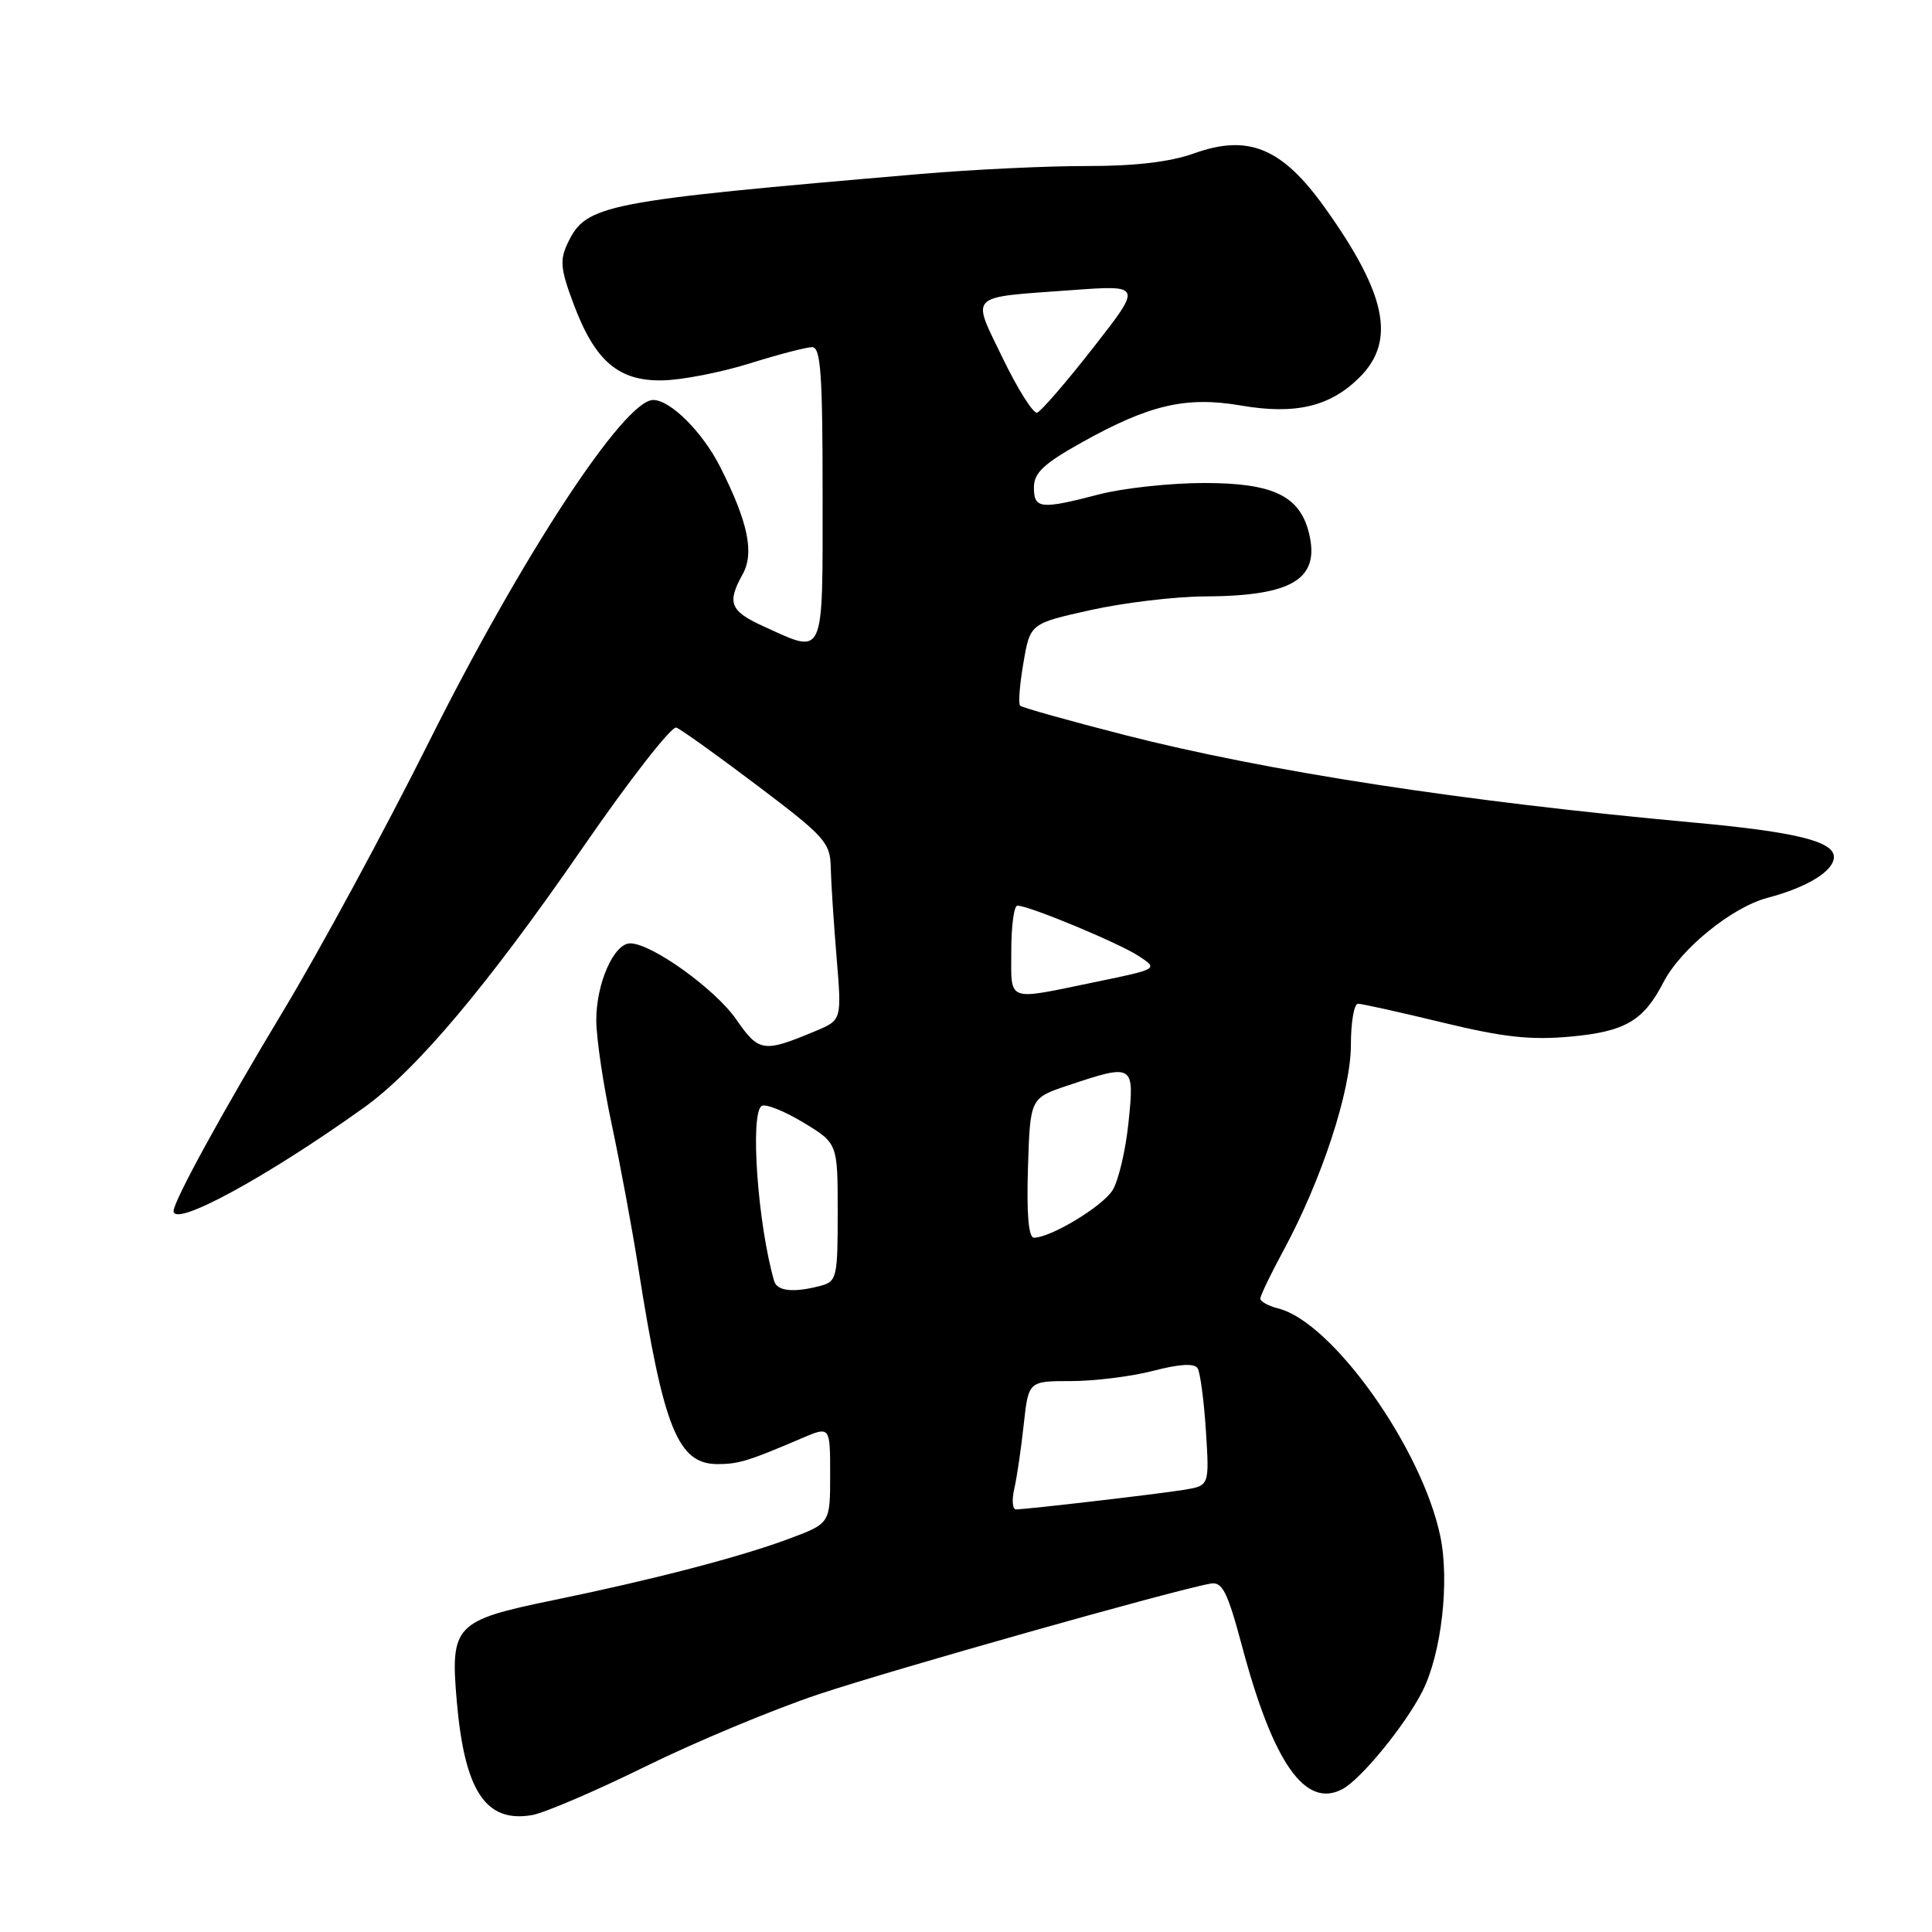 <?xml version="1.0" encoding="UTF-8" standalone="no"?>
<!DOCTYPE svg PUBLIC "-//W3C//DTD SVG 1.1//EN" "http://www.w3.org/Graphics/SVG/1.1/DTD/svg11.dtd" >
<svg xmlns="http://www.w3.org/2000/svg" xmlns:xlink="http://www.w3.org/1999/xlink" version="1.1" viewBox="0 0 256 256">
 <g >
 <path fill="currentColor"
d=" M 85.50 234.08 C 92.10 230.83 102.45 226.51 108.50 224.49 C 118.28 221.23 155.50 210.71 160.38 209.84 C 161.97 209.55 162.63 210.85 164.60 218.21 C 168.73 233.67 172.98 239.69 177.89 237.06 C 180.36 235.74 186.19 228.60 188.47 224.12 C 190.99 219.16 192.10 209.58 190.85 203.57 C 188.42 191.88 176.54 175.18 169.38 173.38 C 168.07 173.05 167.00 172.46 167.00 172.07 C 167.00 171.68 168.38 168.81 170.06 165.71 C 175.12 156.36 179.00 144.55 179.00 138.47 C 179.00 135.46 179.42 133.00 179.94 133.00 C 180.45 133.00 185.50 134.12 191.15 135.49 C 199.28 137.46 202.83 137.84 208.17 137.35 C 215.36 136.68 217.78 135.26 220.42 130.15 C 222.72 125.71 229.50 120.21 234.19 118.97 C 239.48 117.58 243.00 115.41 243.00 113.55 C 243.00 111.48 237.91 110.23 224.50 109.00 C 193.83 106.20 167.97 102.23 149.06 97.40 C 141.68 95.51 135.42 93.76 135.17 93.50 C 134.92 93.25 135.11 90.70 135.61 87.83 C 136.50 82.62 136.50 82.62 144.50 80.84 C 148.90 79.86 155.70 79.05 159.60 79.03 C 171.30 78.98 174.97 76.73 173.43 70.57 C 172.20 65.69 168.65 64.00 159.58 64.00 C 155.09 64.00 148.83 64.68 145.66 65.50 C 137.88 67.53 137.00 67.44 137.00 64.59 C 137.00 62.66 138.28 61.45 143.35 58.62 C 152.30 53.62 157.17 52.49 164.41 53.73 C 171.66 54.98 176.27 53.88 180.17 49.98 C 184.99 45.16 183.72 38.97 175.58 27.56 C 169.89 19.59 165.44 17.73 158.20 20.33 C 155.03 21.46 150.41 22.01 144.00 22.00 C 138.78 21.99 128.88 22.46 122.00 23.05 C 79.87 26.66 77.68 27.09 75.24 32.18 C 74.15 34.45 74.26 35.63 75.99 40.25 C 78.84 47.86 81.95 50.53 87.83 50.40 C 90.40 50.35 95.58 49.33 99.36 48.15 C 103.13 46.97 106.84 46.00 107.61 46.00 C 108.75 46.00 109.00 49.49 109.00 65.50 C 109.00 87.50 109.35 86.70 101.25 83.03 C 96.72 80.97 96.29 79.91 98.41 76.08 C 99.98 73.26 99.11 69.15 95.42 61.85 C 93.09 57.25 88.83 53.00 86.55 53.00 C 82.70 53.00 69.13 73.70 56.74 98.50 C 50.96 110.05 42.33 125.99 37.55 133.92 C 29.60 147.11 23.00 159.15 23.00 160.47 C 23.00 162.69 35.34 155.98 48.20 146.78 C 55.16 141.81 64.66 130.52 77.27 112.24 C 83.44 103.29 89.00 96.17 89.62 96.41 C 90.24 96.65 95.08 100.11 100.37 104.11 C 109.30 110.85 110.01 111.64 110.08 114.94 C 110.12 116.90 110.47 122.25 110.85 126.83 C 111.54 135.16 111.54 135.16 108.08 136.61 C 101.14 139.51 100.57 139.43 97.55 135.07 C 94.76 131.05 86.33 125.00 83.51 125.00 C 81.34 125.00 79.00 130.31 79.01 135.20 C 79.02 137.57 79.94 143.78 81.06 149.00 C 82.17 154.22 83.76 162.78 84.58 168.00 C 87.93 189.31 89.83 194.00 95.09 194.00 C 97.86 194.00 99.15 193.61 106.25 190.57 C 110.00 188.97 110.00 188.97 110.00 195.41 C 110.00 201.86 110.00 201.86 104.56 203.89 C 98.11 206.30 86.61 209.30 73.28 212.04 C 60.23 214.73 59.65 215.35 60.53 225.48 C 61.57 237.35 64.36 241.56 70.50 240.51 C 72.15 240.22 78.90 237.33 85.50 234.08 Z  M 134.40 197.25 C 134.75 195.74 135.31 191.91 135.65 188.75 C 136.28 183.00 136.28 183.00 141.92 183.00 C 145.02 183.00 149.92 182.39 152.81 181.64 C 156.32 180.73 158.26 180.62 158.69 181.30 C 159.04 181.87 159.53 185.60 159.79 189.60 C 160.25 196.86 160.25 196.86 156.88 197.41 C 153.28 197.99 136.09 199.99 134.63 200.00 C 134.16 200.00 134.05 198.76 134.40 197.25 Z  M 102.58 169.75 C 100.39 162.14 99.36 147.52 100.93 146.54 C 101.44 146.23 103.92 147.21 106.43 148.73 C 111.00 151.49 111.00 151.49 111.00 160.63 C 111.00 169.26 110.88 169.80 108.75 170.37 C 105.19 171.32 102.97 171.10 102.58 169.75 Z  M 136.21 154.75 C 136.50 145.50 136.50 145.50 141.50 143.83 C 150.23 140.91 150.34 140.98 149.53 148.75 C 149.15 152.46 148.19 156.51 147.40 157.74 C 146.02 159.90 139.21 164.00 137.00 164.00 C 136.29 164.00 136.02 160.87 136.21 154.75 Z  M 134.00 126.00 C 134.00 122.70 134.36 120.00 134.81 120.00 C 136.34 120.00 148.31 124.97 150.90 126.69 C 153.50 128.40 153.50 128.40 145.00 130.15 C 133.22 132.58 134.00 132.88 134.00 126.00 Z  M 132.89 47.51 C 128.70 38.82 128.05 39.47 141.93 38.45 C 151.36 37.76 151.36 37.76 144.86 46.07 C 141.29 50.64 137.94 54.51 137.43 54.68 C 136.92 54.84 134.88 51.61 132.89 47.51 Z "/>
</g>
</svg>